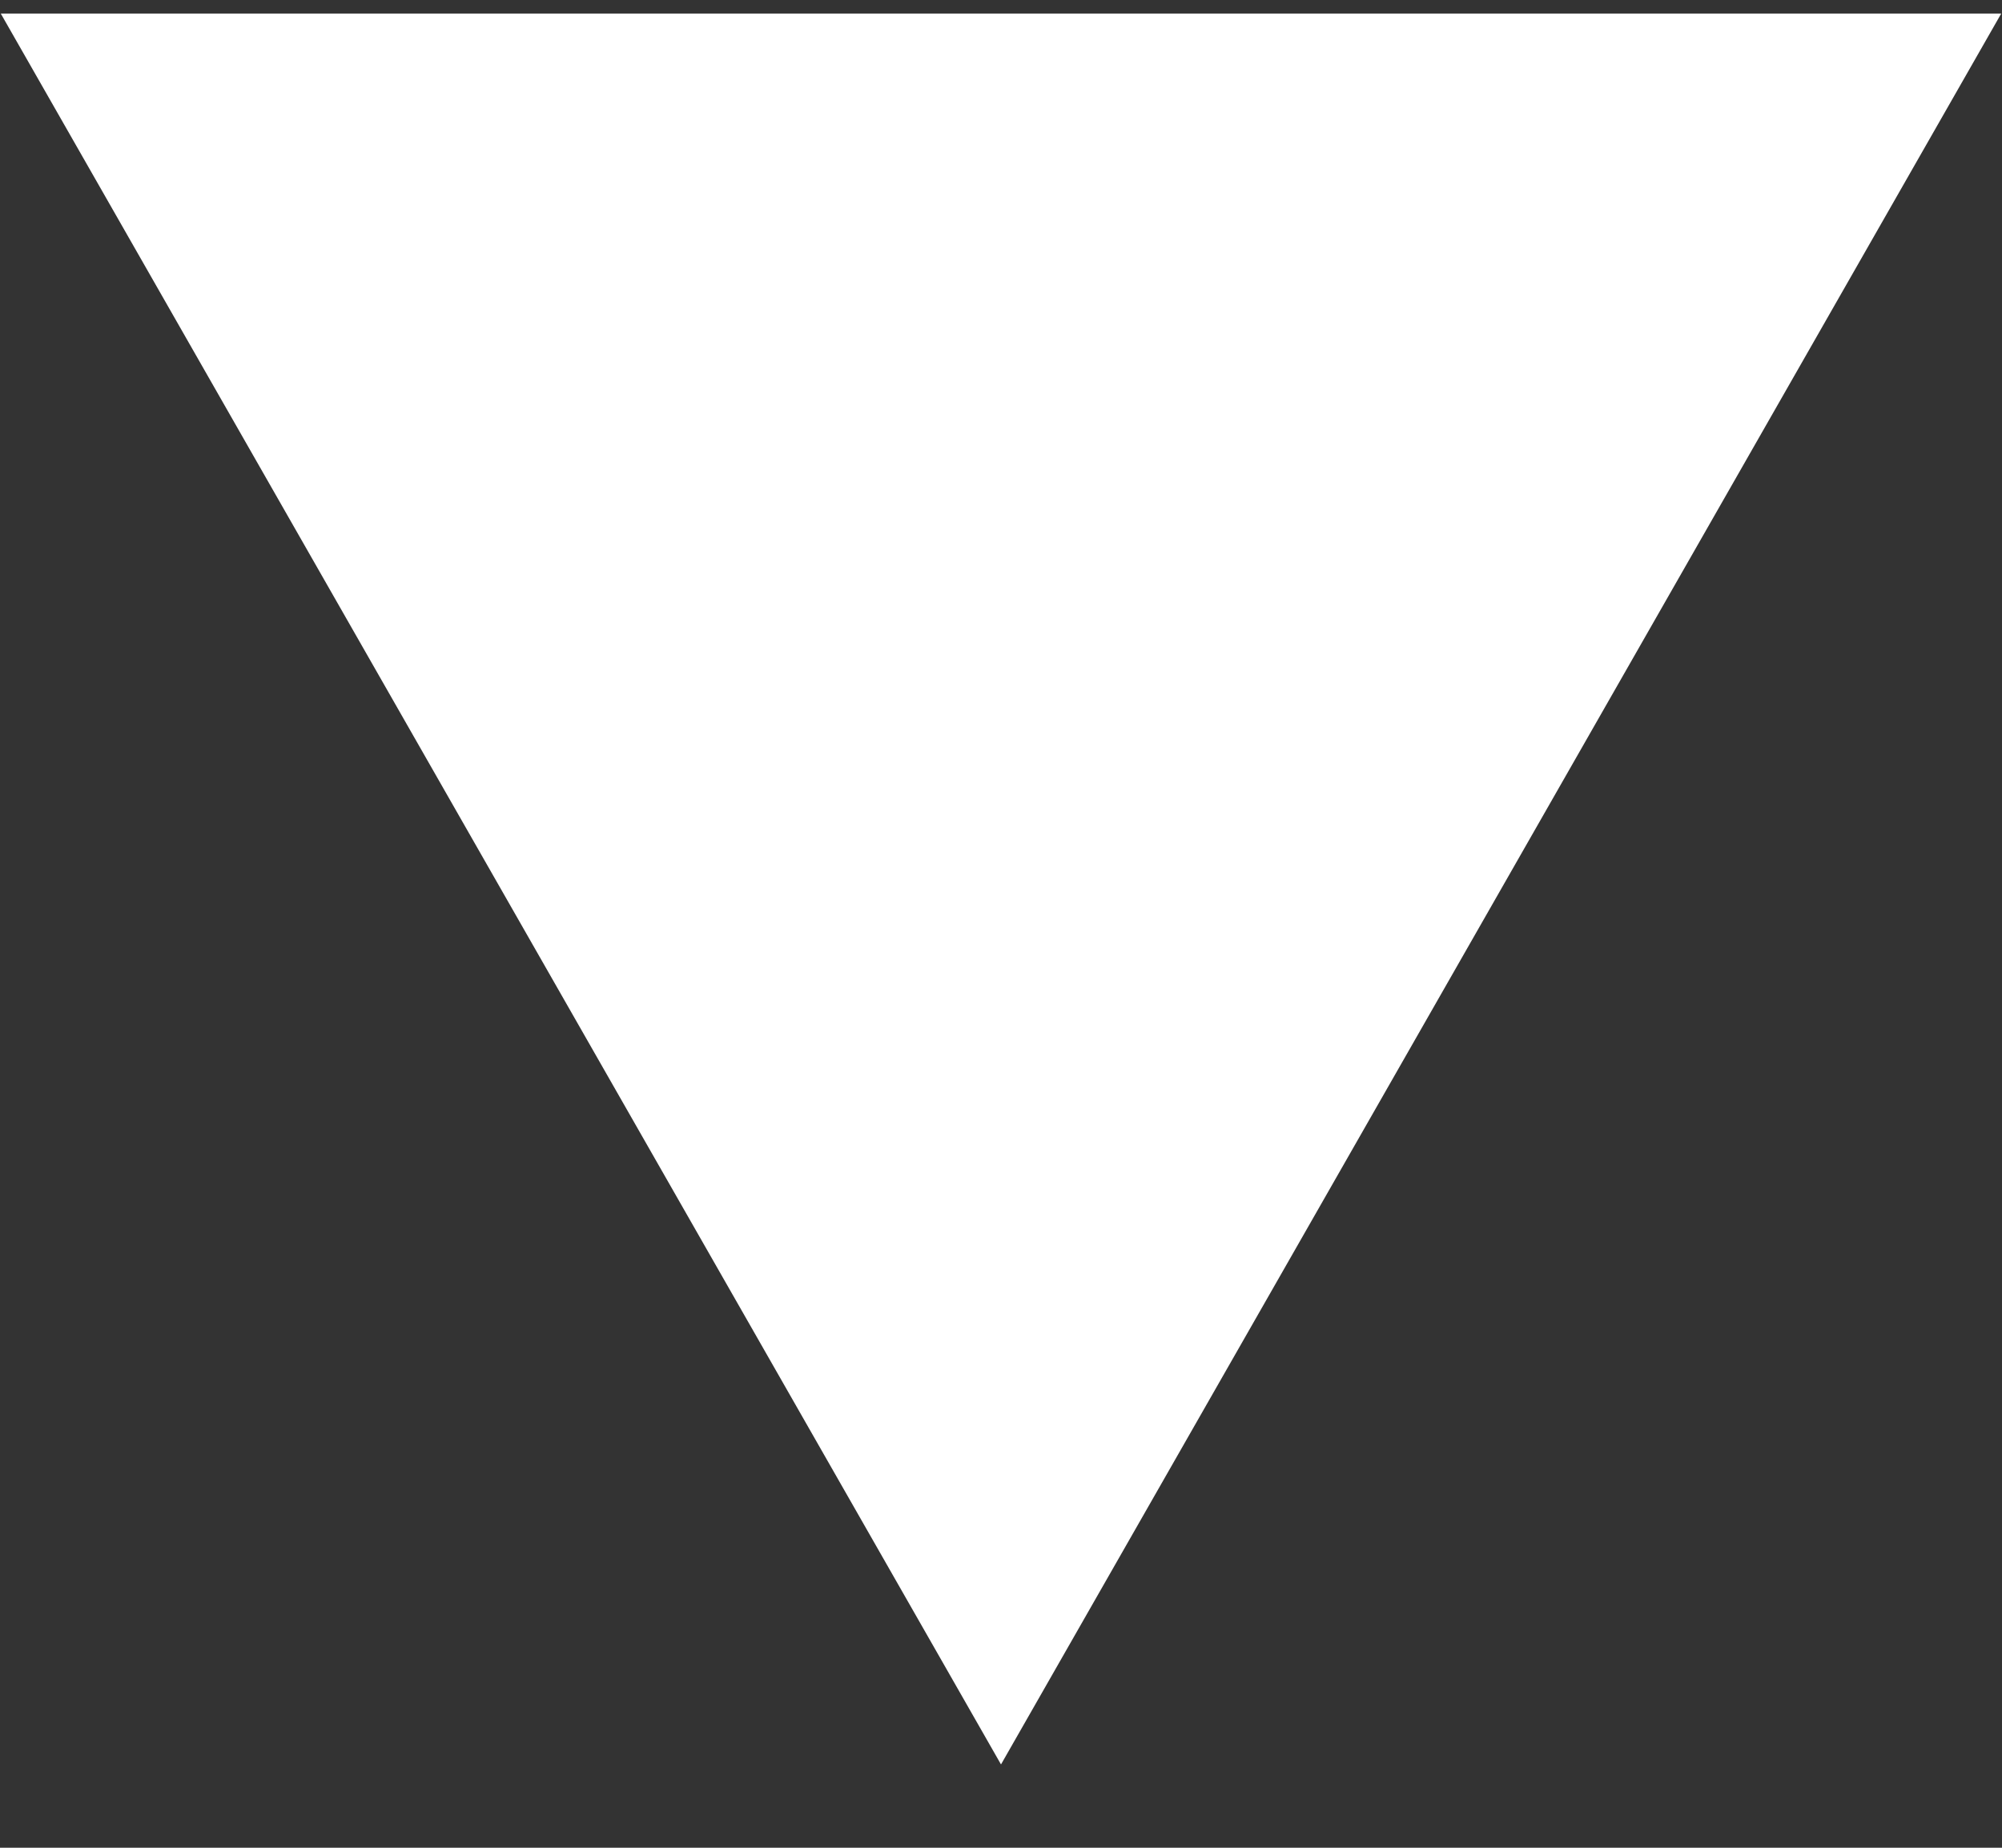 <svg width="13" height="12" viewBox="0 0 13 12" fill="none" xmlns="http://www.w3.org/2000/svg">
<rect x="0" y="0" width="13" height="12" fill="#333333" stroke="none"/>
<path id="Polygon " d="M6.5 11.459L0.005 0.088H12.995L6.5 11.459Z" fill="white"/>
</svg>
